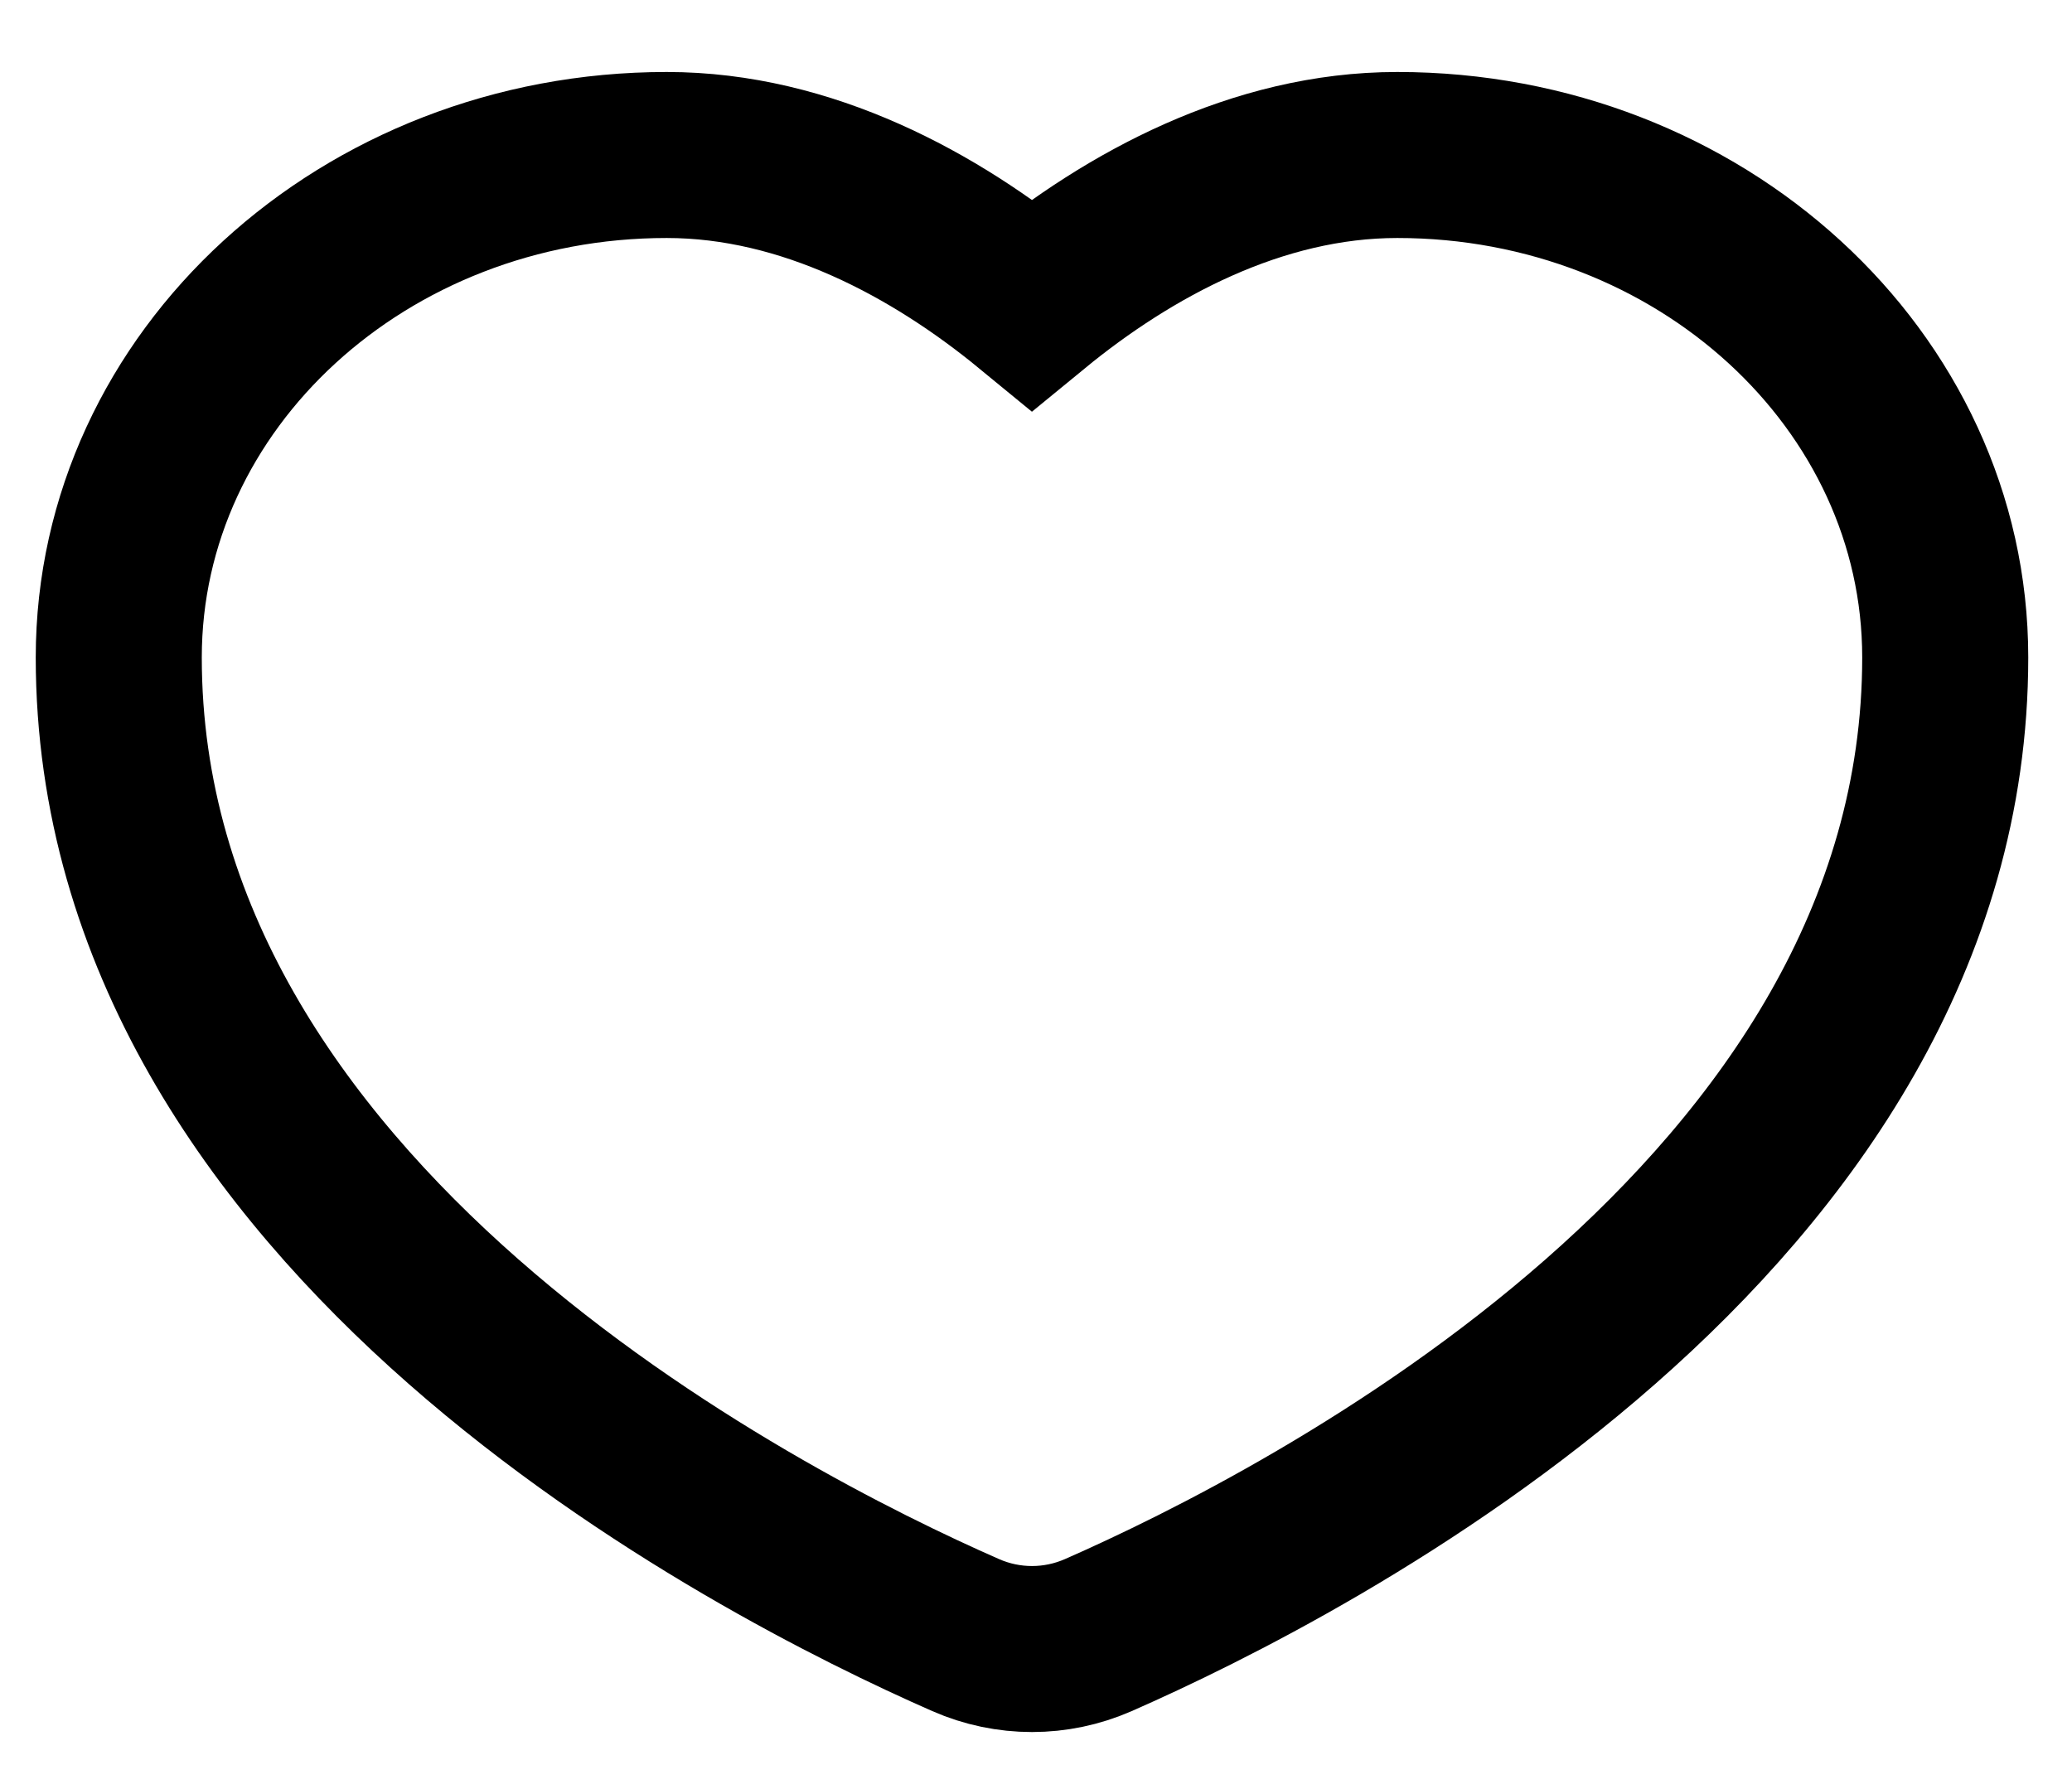 <svg width="22" height="19" viewBox="0 0 22 19" fill="none" xmlns="http://www.w3.org/2000/svg">
<path d="M7.079 1.646C8.569 1.646 9.928 2.387 10.957 3.232C11.987 2.387 13.346 1.646 14.836 1.646C18.049 1.646 20.654 4.035 20.654 6.982C20.654 12.925 13.891 16.386 11.661 17.365C11.212 17.562 10.703 17.562 10.254 17.365C8.024 16.386 1.261 12.925 1.261 6.982C1.261 4.035 3.866 1.646 7.079 1.646Z" stroke="currentColor" stroke-width="1.763"/>
</svg>
